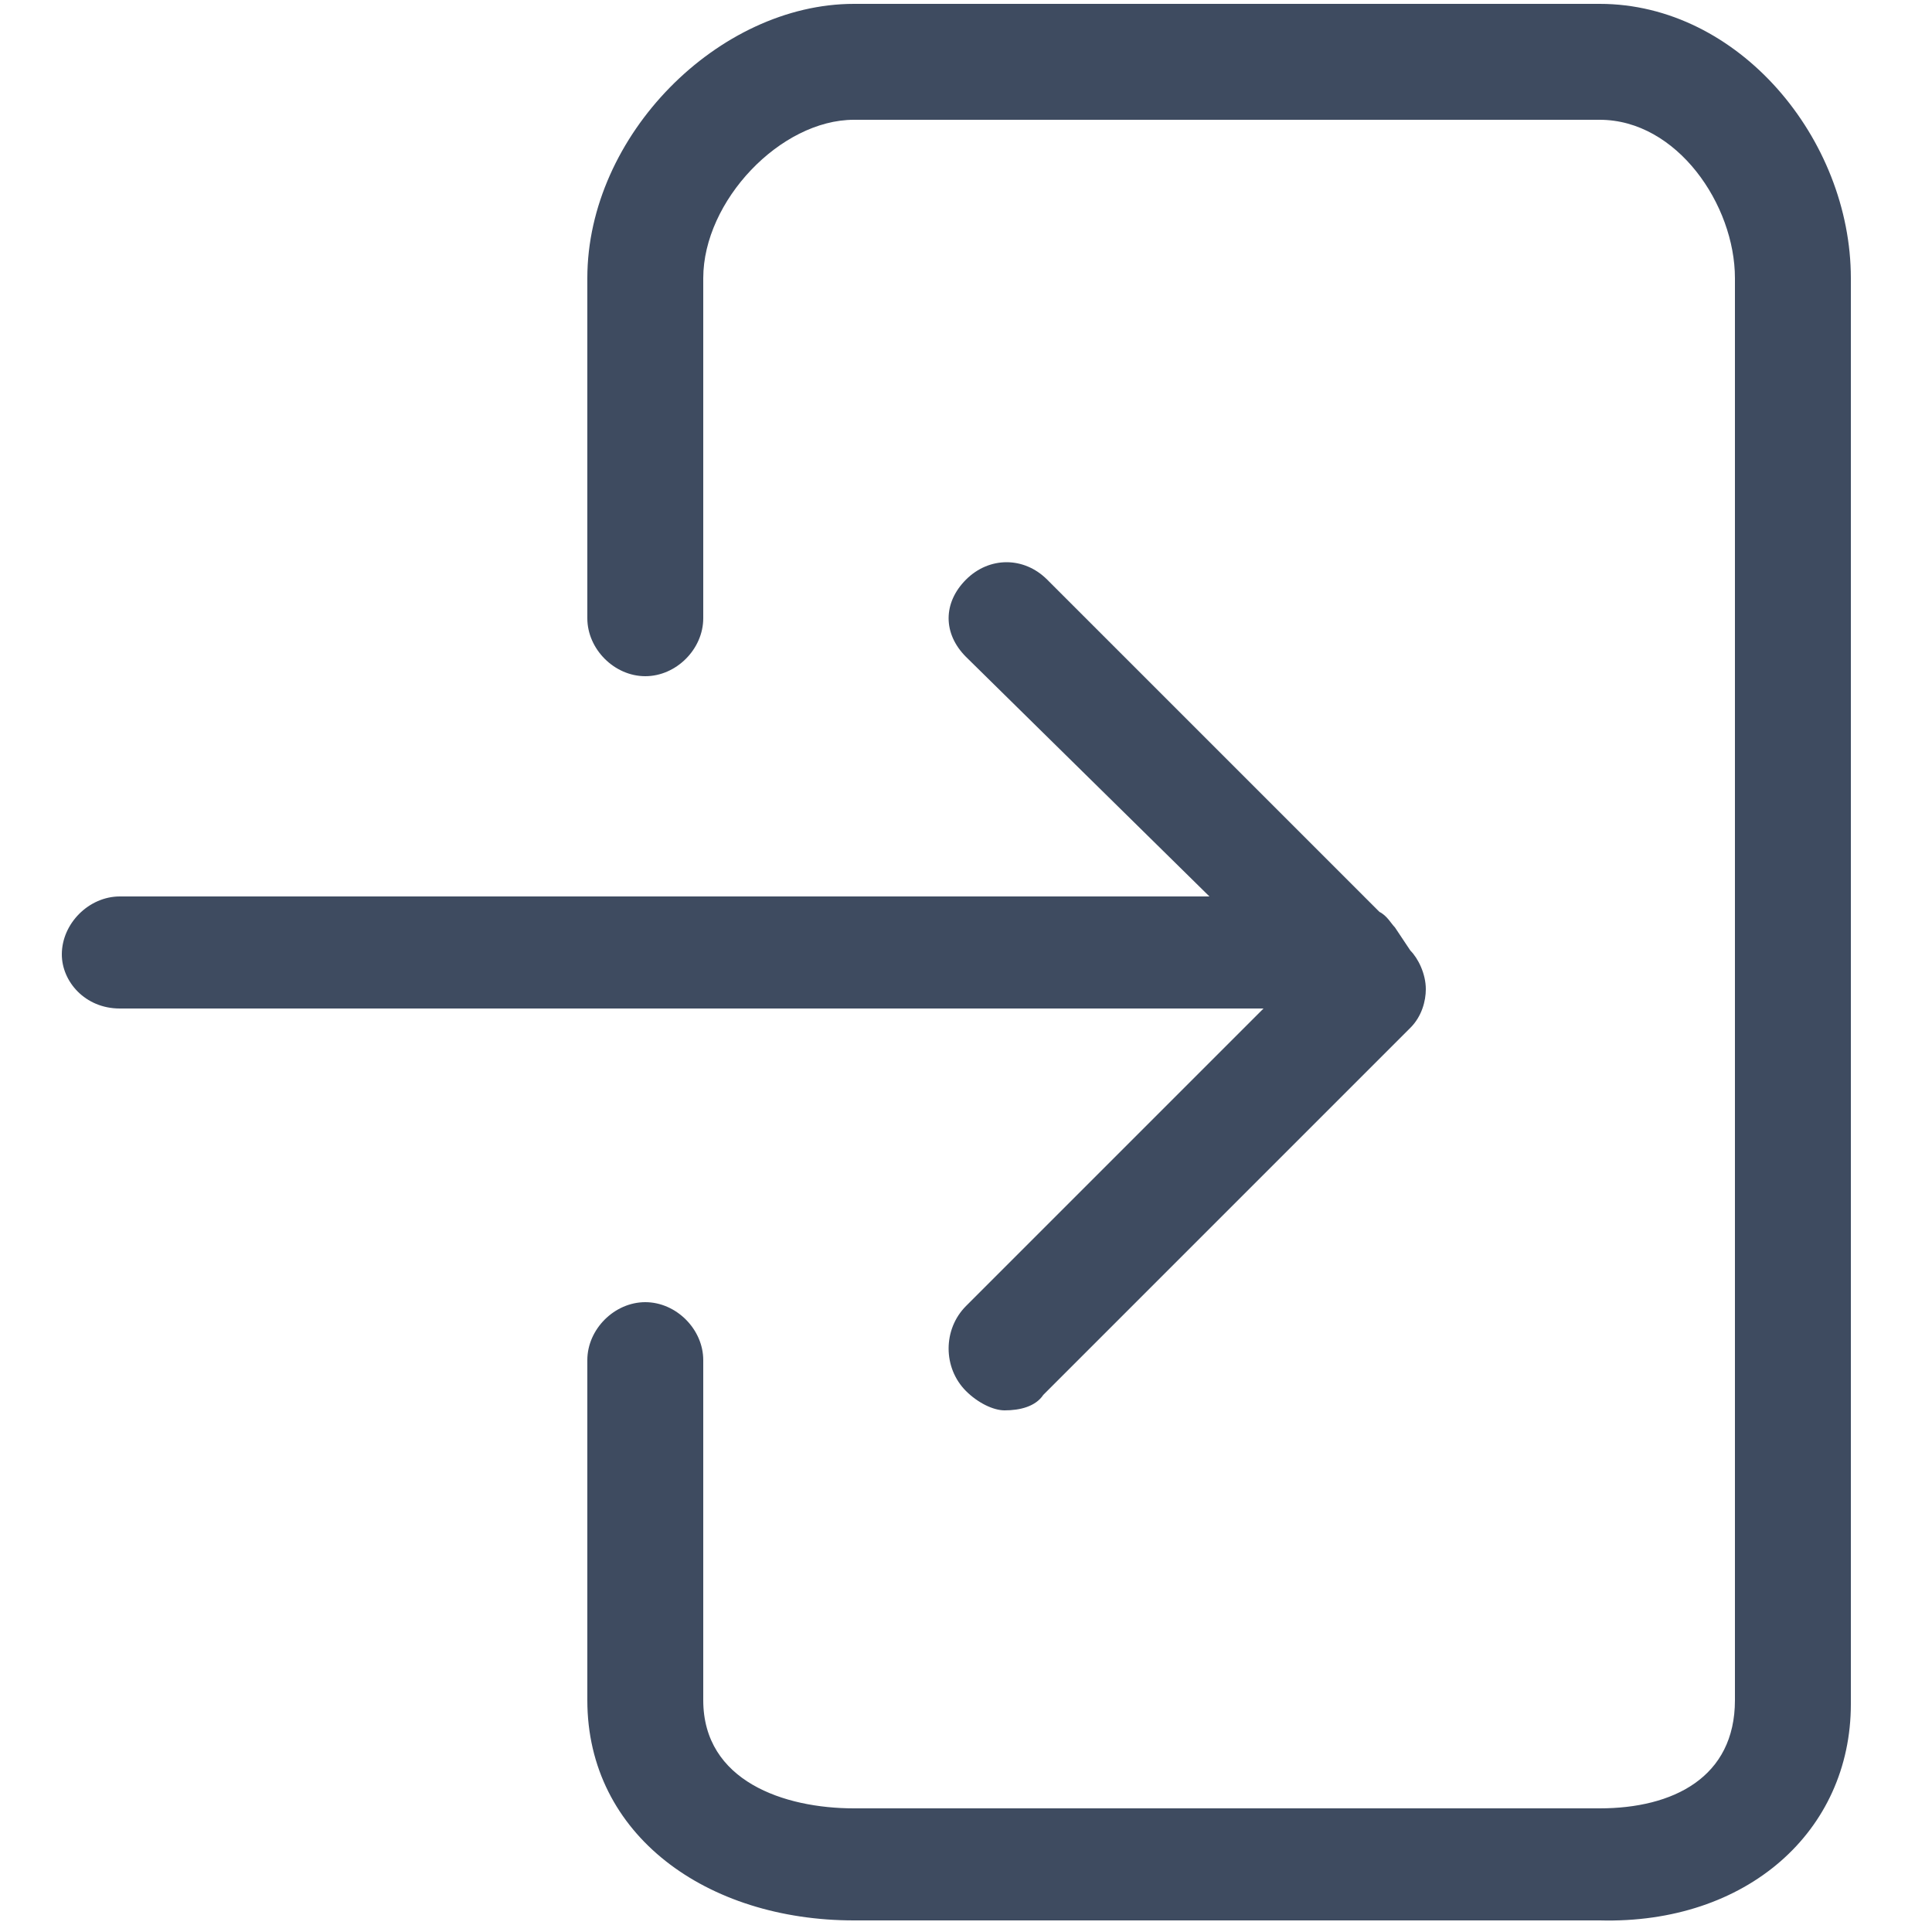<?xml version="1.0" encoding="utf-8"?>
<!-- Generator: Adobe Illustrator 19.0.0, SVG Export Plug-In . SVG Version: 6.00 Build 0)  -->
<svg version="1.1" id="Layer_1" xmlns="http://www.w3.org/2000/svg" xmlns:xlink="http://www.w3.org/1999/xlink" x="0px" y="0px"
	 viewBox="0 0 50 50" style="enable-background:new 0 0 50 50;" xml:space="preserve">
<style type="text/css">
	.st0{fill:#3E4B60;}
</style>
<g id="XMLID_7_">
	<g id="XMLID_8_">
		<path id="XMLID_13_" class="st0" d="M3.1,26.1h29.6L25,33.8c-0.6,0.6-0.6,1.6,0,2.2c0.3,0.3,0.7,0.5,1,0.5c0.4,0,0.8-0.1,1-0.4
			l9.5-9.5c0.3-0.3,0.4-0.7,0.4-1c0-0.4-0.2-0.8-0.4-1L36.1,24c-0.1-0.1-0.2-0.3-0.4-0.4L27.1,15c-0.6-0.6-1.5-0.6-2.1,0
			s-0.6,1.4,0,2l6.3,6.2H3.1c-0.8,0-1.5,0.7-1.5,1.5C1.6,25.4,2.2,26.1,3.1,26.1L3.1,26.1z"/>
		<path id="XMLID_10_" class="st0" d="M47.9,44.1V7.2c0-3.6-2.9-7.1-6.5-7.1H22.1c-3.5,0-6.9,3.4-6.9,7.1V16c0,0.8,0.7,1.5,1.5,1.5
			c0.8,0,1.5-0.7,1.5-1.5V7.2c0-2,2-4.1,3.9-4.1h19.3c2,0,3.5,2.2,3.5,4.1V44c0,2-1.6,2.8-3.5,2.8H22.1c-1.8,0-3.9-0.7-3.9-2.8v-8.8
			c0-0.8-0.7-1.5-1.5-1.5c-0.8,0-1.5,0.7-1.5,1.5V44c0,3.5,3.1,5.7,6.9,5.7h19.3C45.2,49.8,47.9,47.4,47.9,44.1L47.9,44.1z"/>
	</g>
</g>
</svg>

